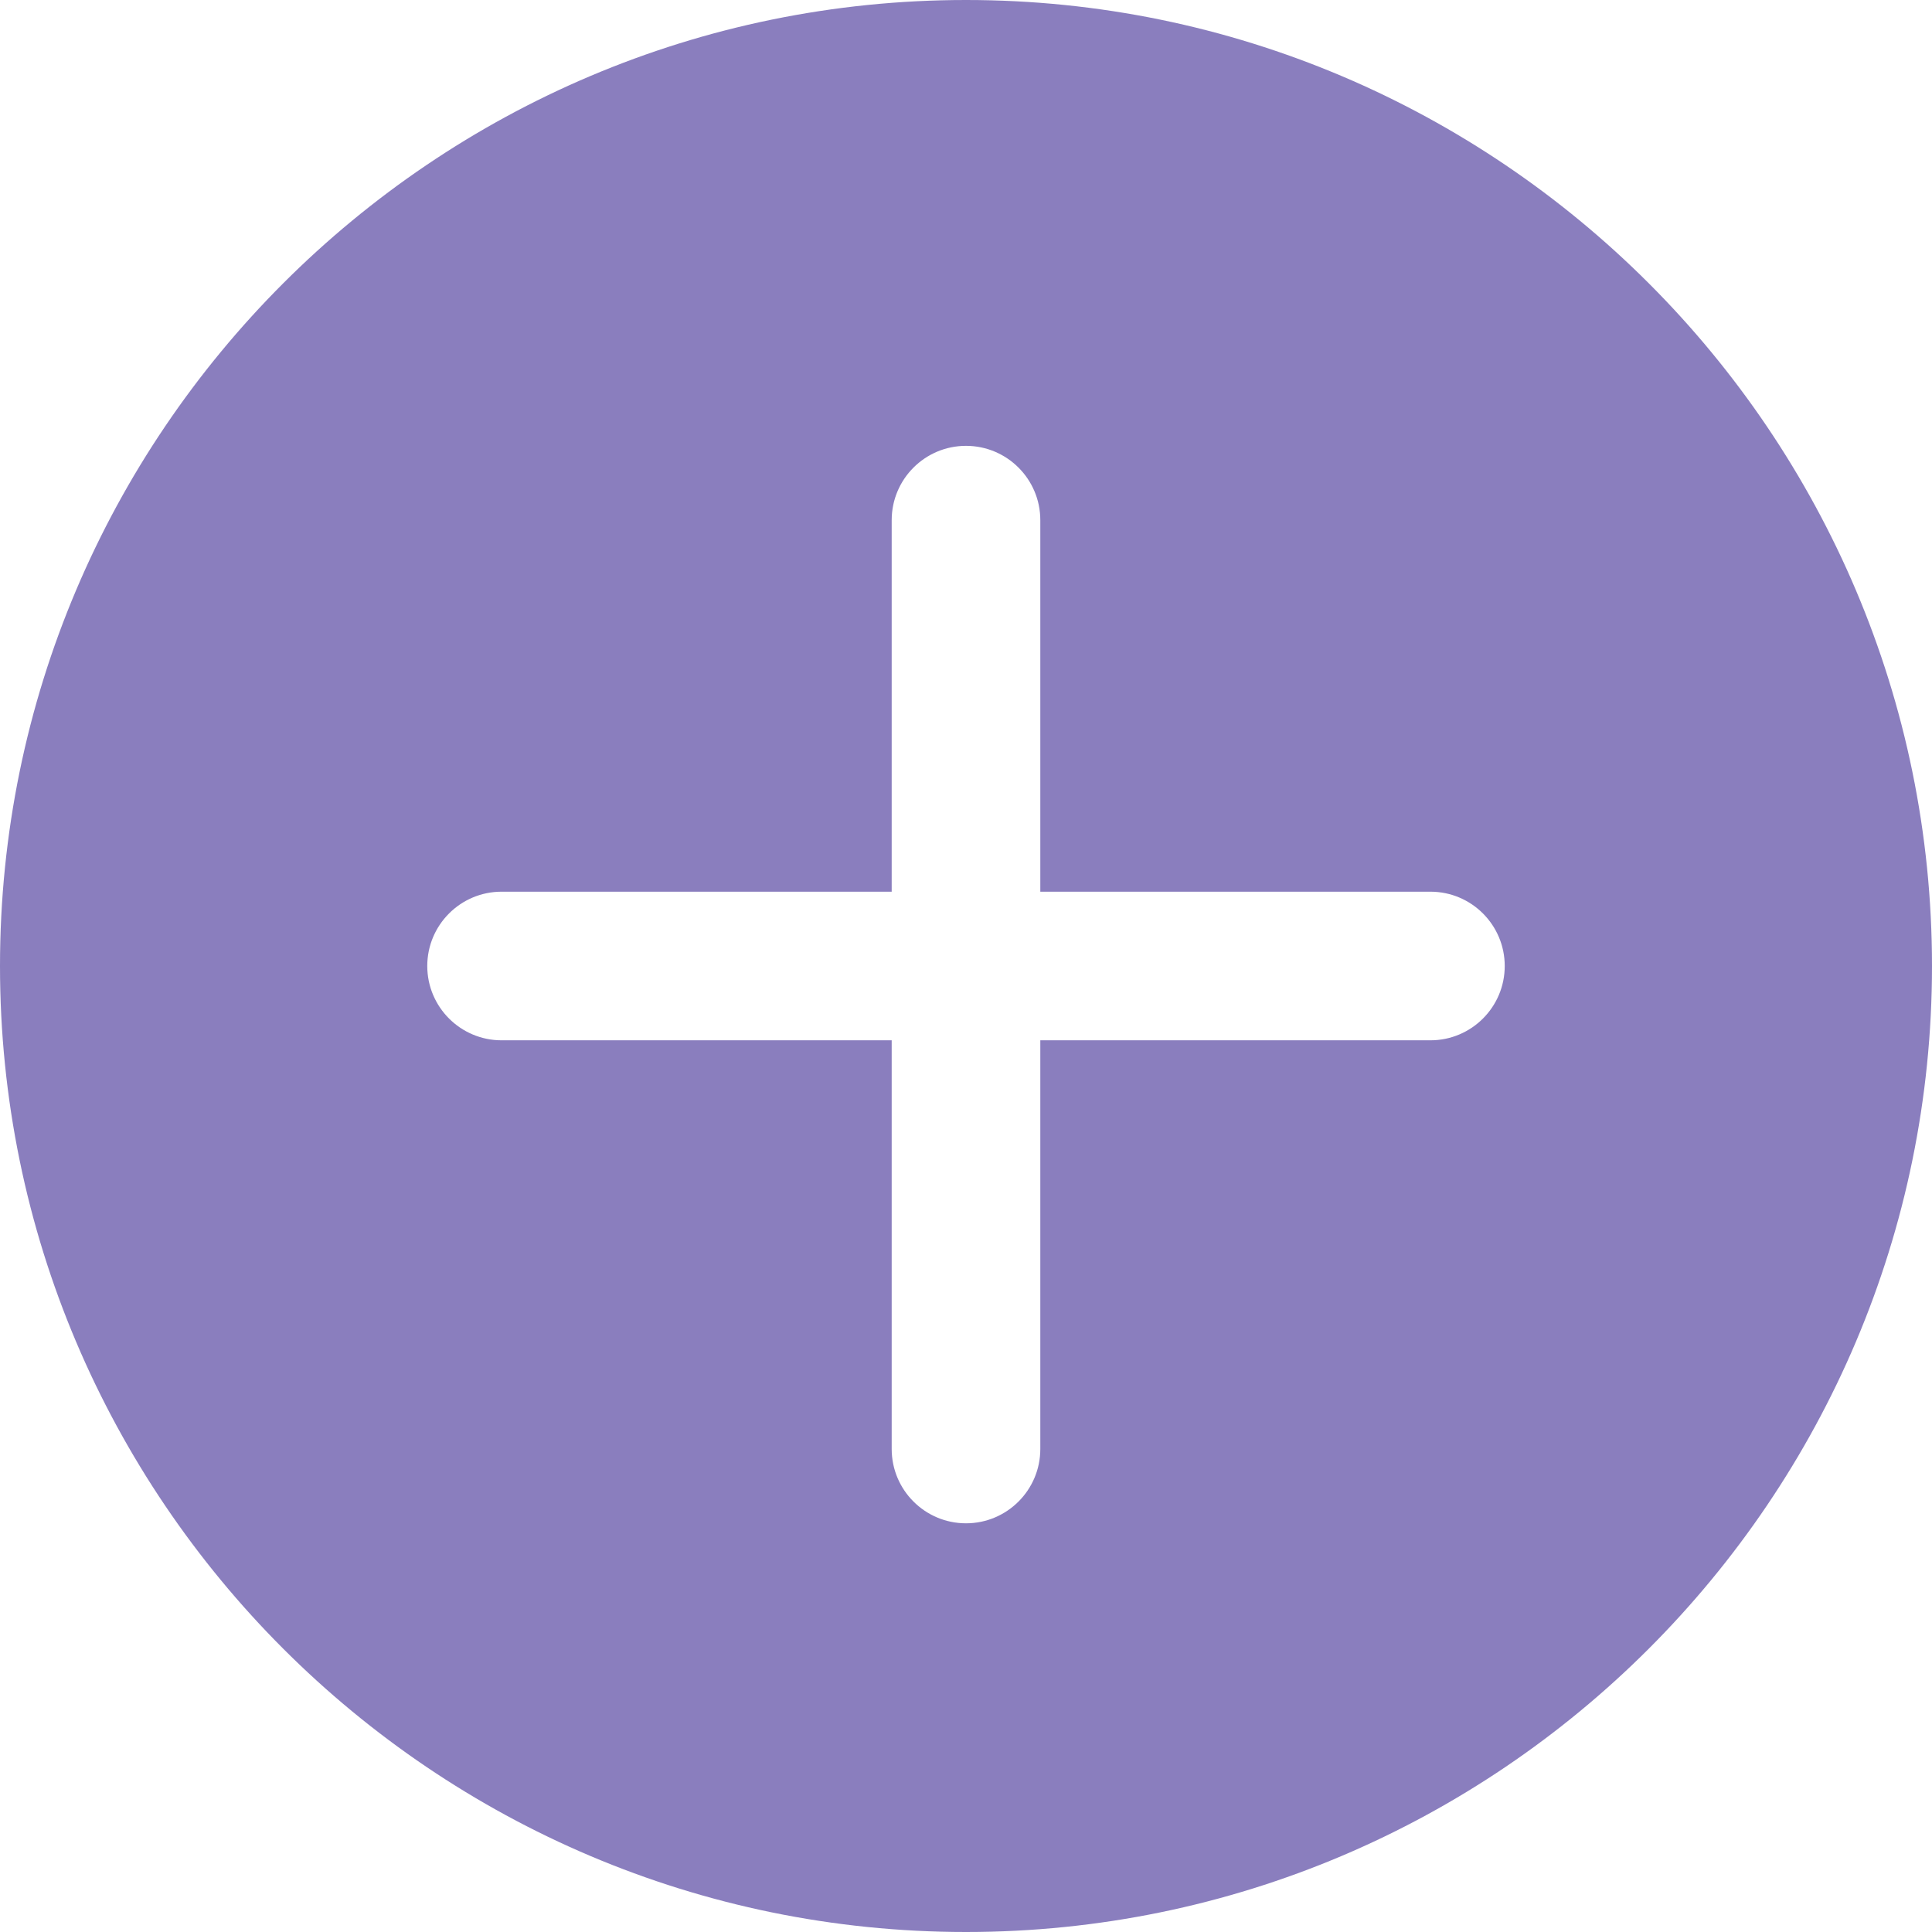 <svg width="52" height="52" viewBox="0 0 52 52" fill="none" xmlns="http://www.w3.org/2000/svg">
<g clip-path="url(#clip0_102_6)">
<path d="M26 0C11.664 0 0 11.663 0 26C0 40.337 11.664 52 26 52C40.336 52 52 40.337 52 26C52 11.663 40.336 0 26 0ZM38.5 28H28V39C28 40.104 27.104 41 26 41C24.896 41 24 40.104 24 39V28H13.5C12.396 28 11.5 27.104 11.5 26C11.5 24.896 12.396 24 13.5 24H24V14C24 12.896 24.896 12 26 12C27.104 12 28 12.896 28 14V24H38.5C39.604 24 40.5 24.896 40.5 26C40.5 27.104 39.604 28 38.5 28Z" fill="#8A7EBE"/>
</g>
<defs>
<clipPath id="clip0_102_6">
<rect width="52" height="52" fill="white"/>
</clipPath>
</defs>
</svg>
